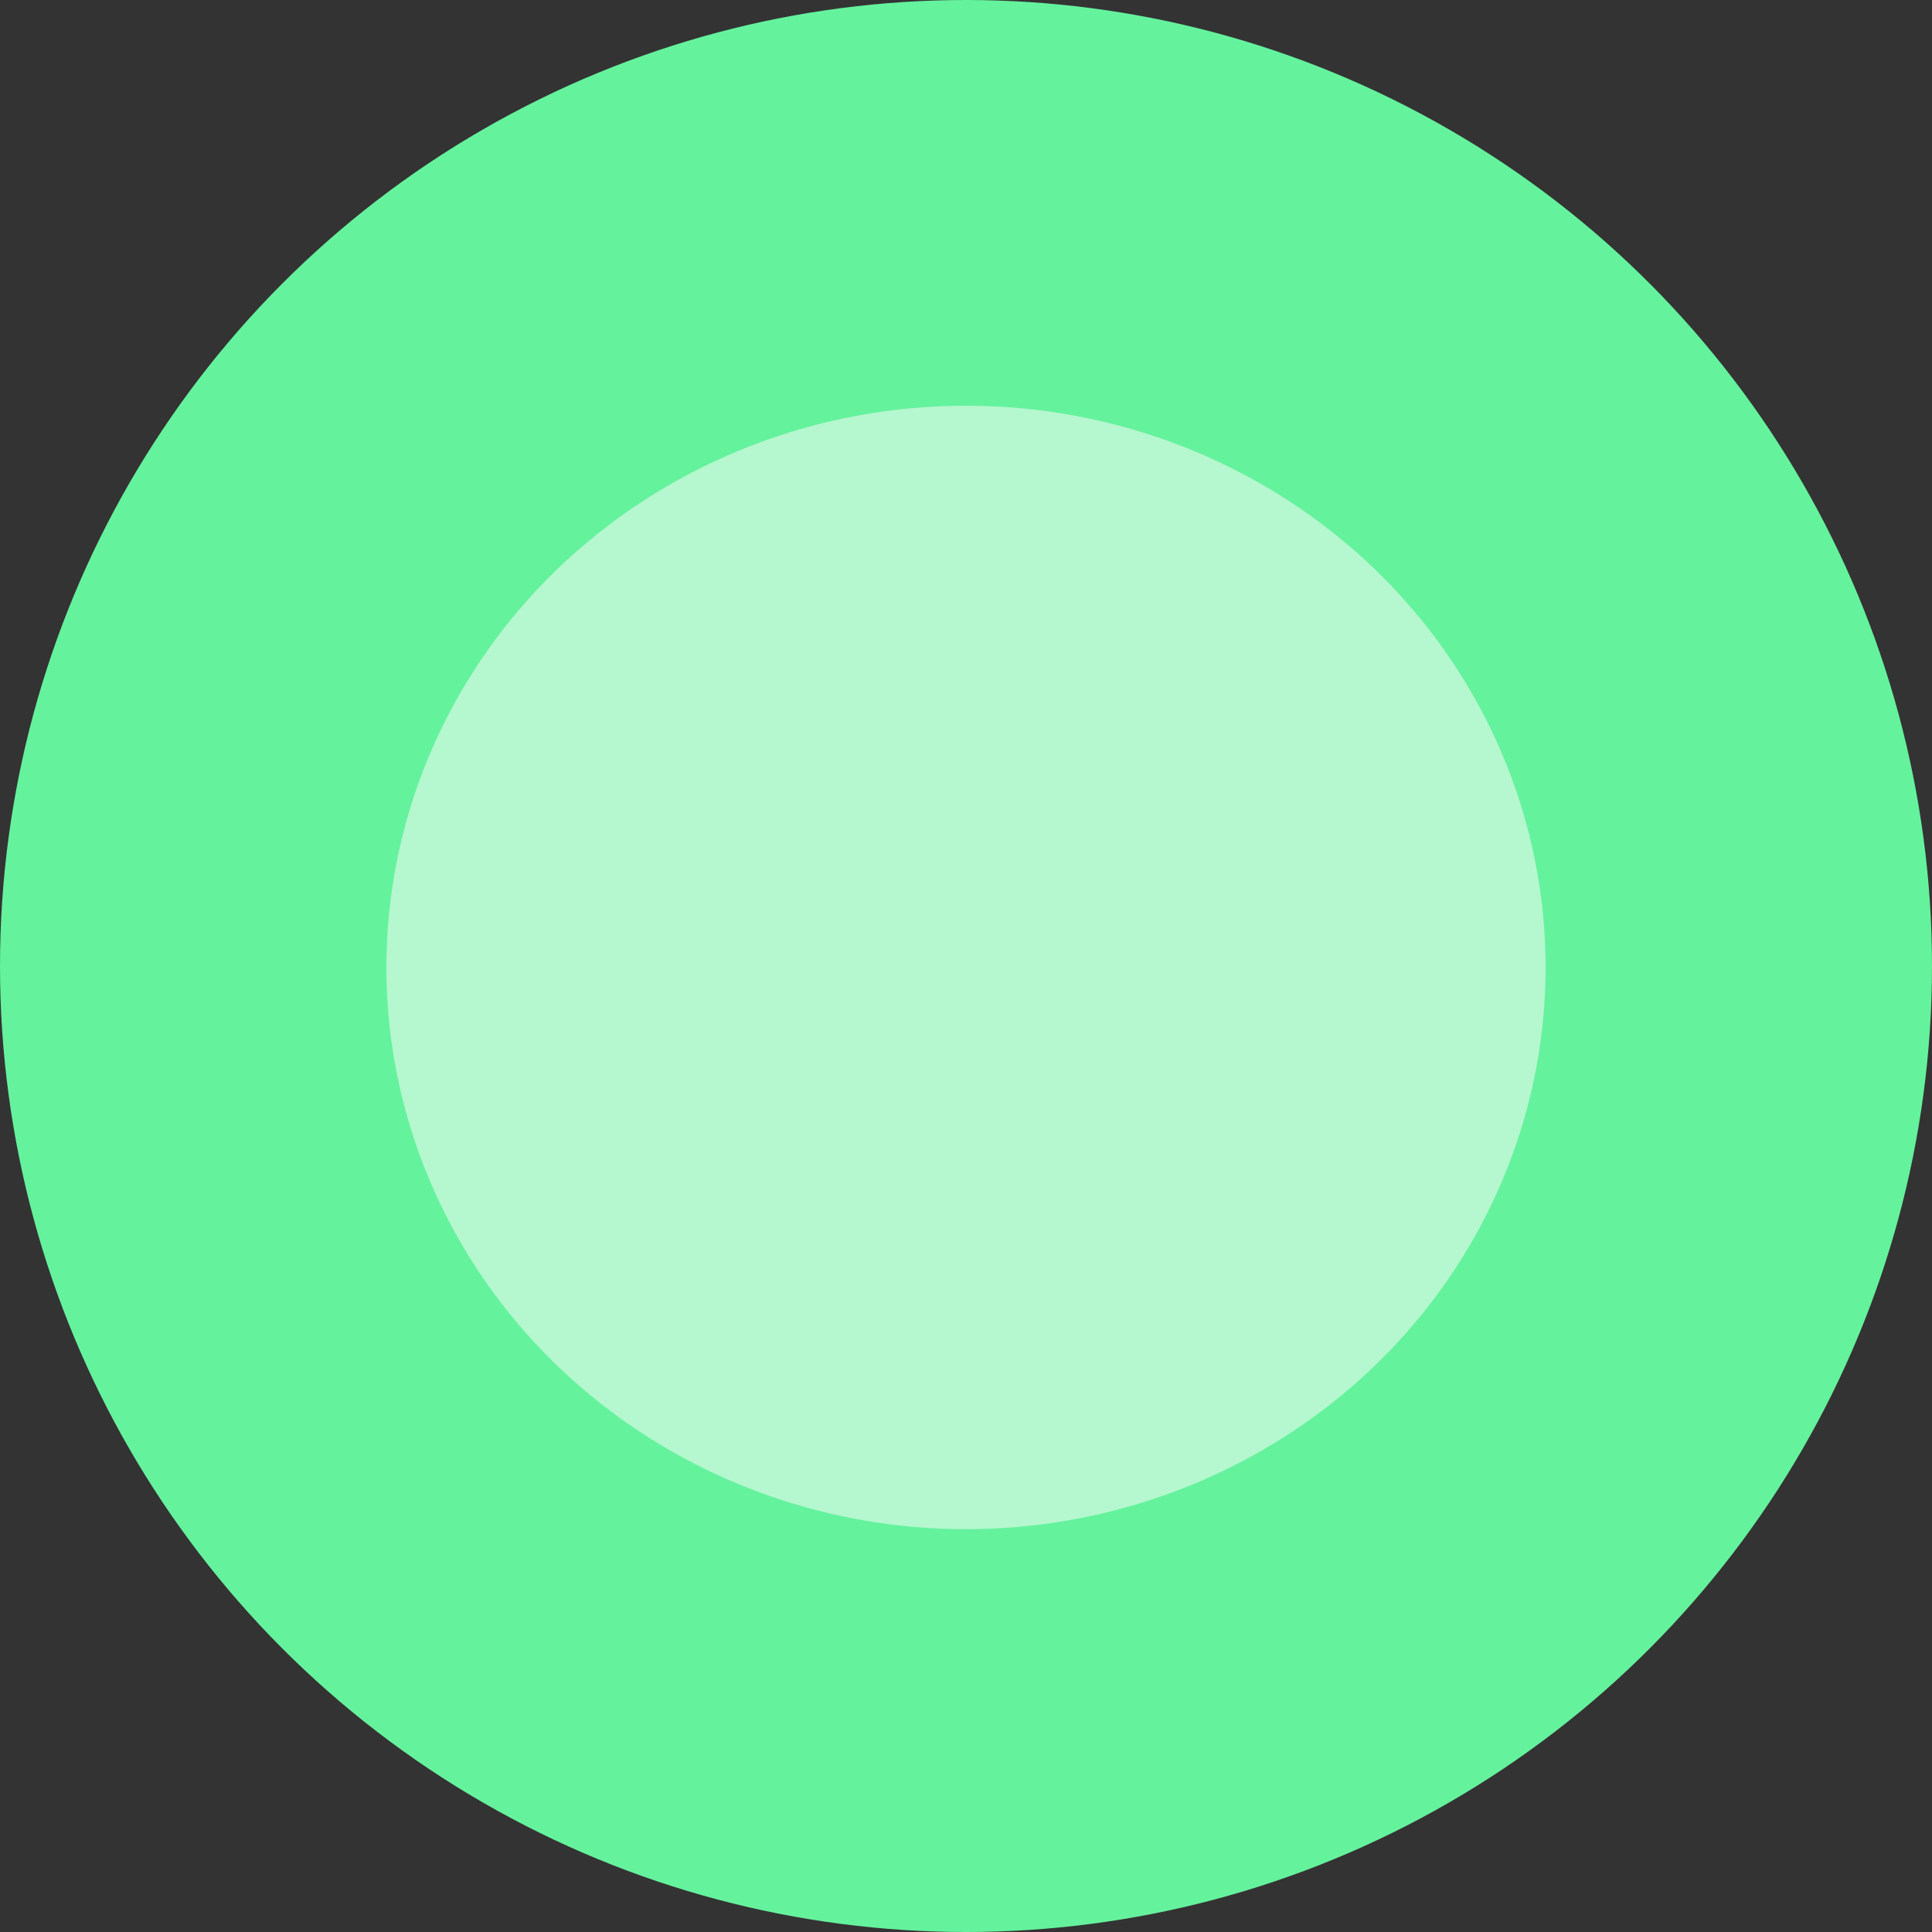 <svg width="12" height="12" viewBox="0 0 12 12" fill="none" xmlns="http://www.w3.org/2000/svg">
<rect x="0" y="0" width="12" height="12" fill="#333333" stroke="none"/>
<circle cx="6" cy="6" r="6" fill="#65F29D"/>
<ellipse cx="6" cy="6.009" rx="3.6" ry="3.489" fill="#FBFBFB" fill-opacity="0.53"/>
</svg>
